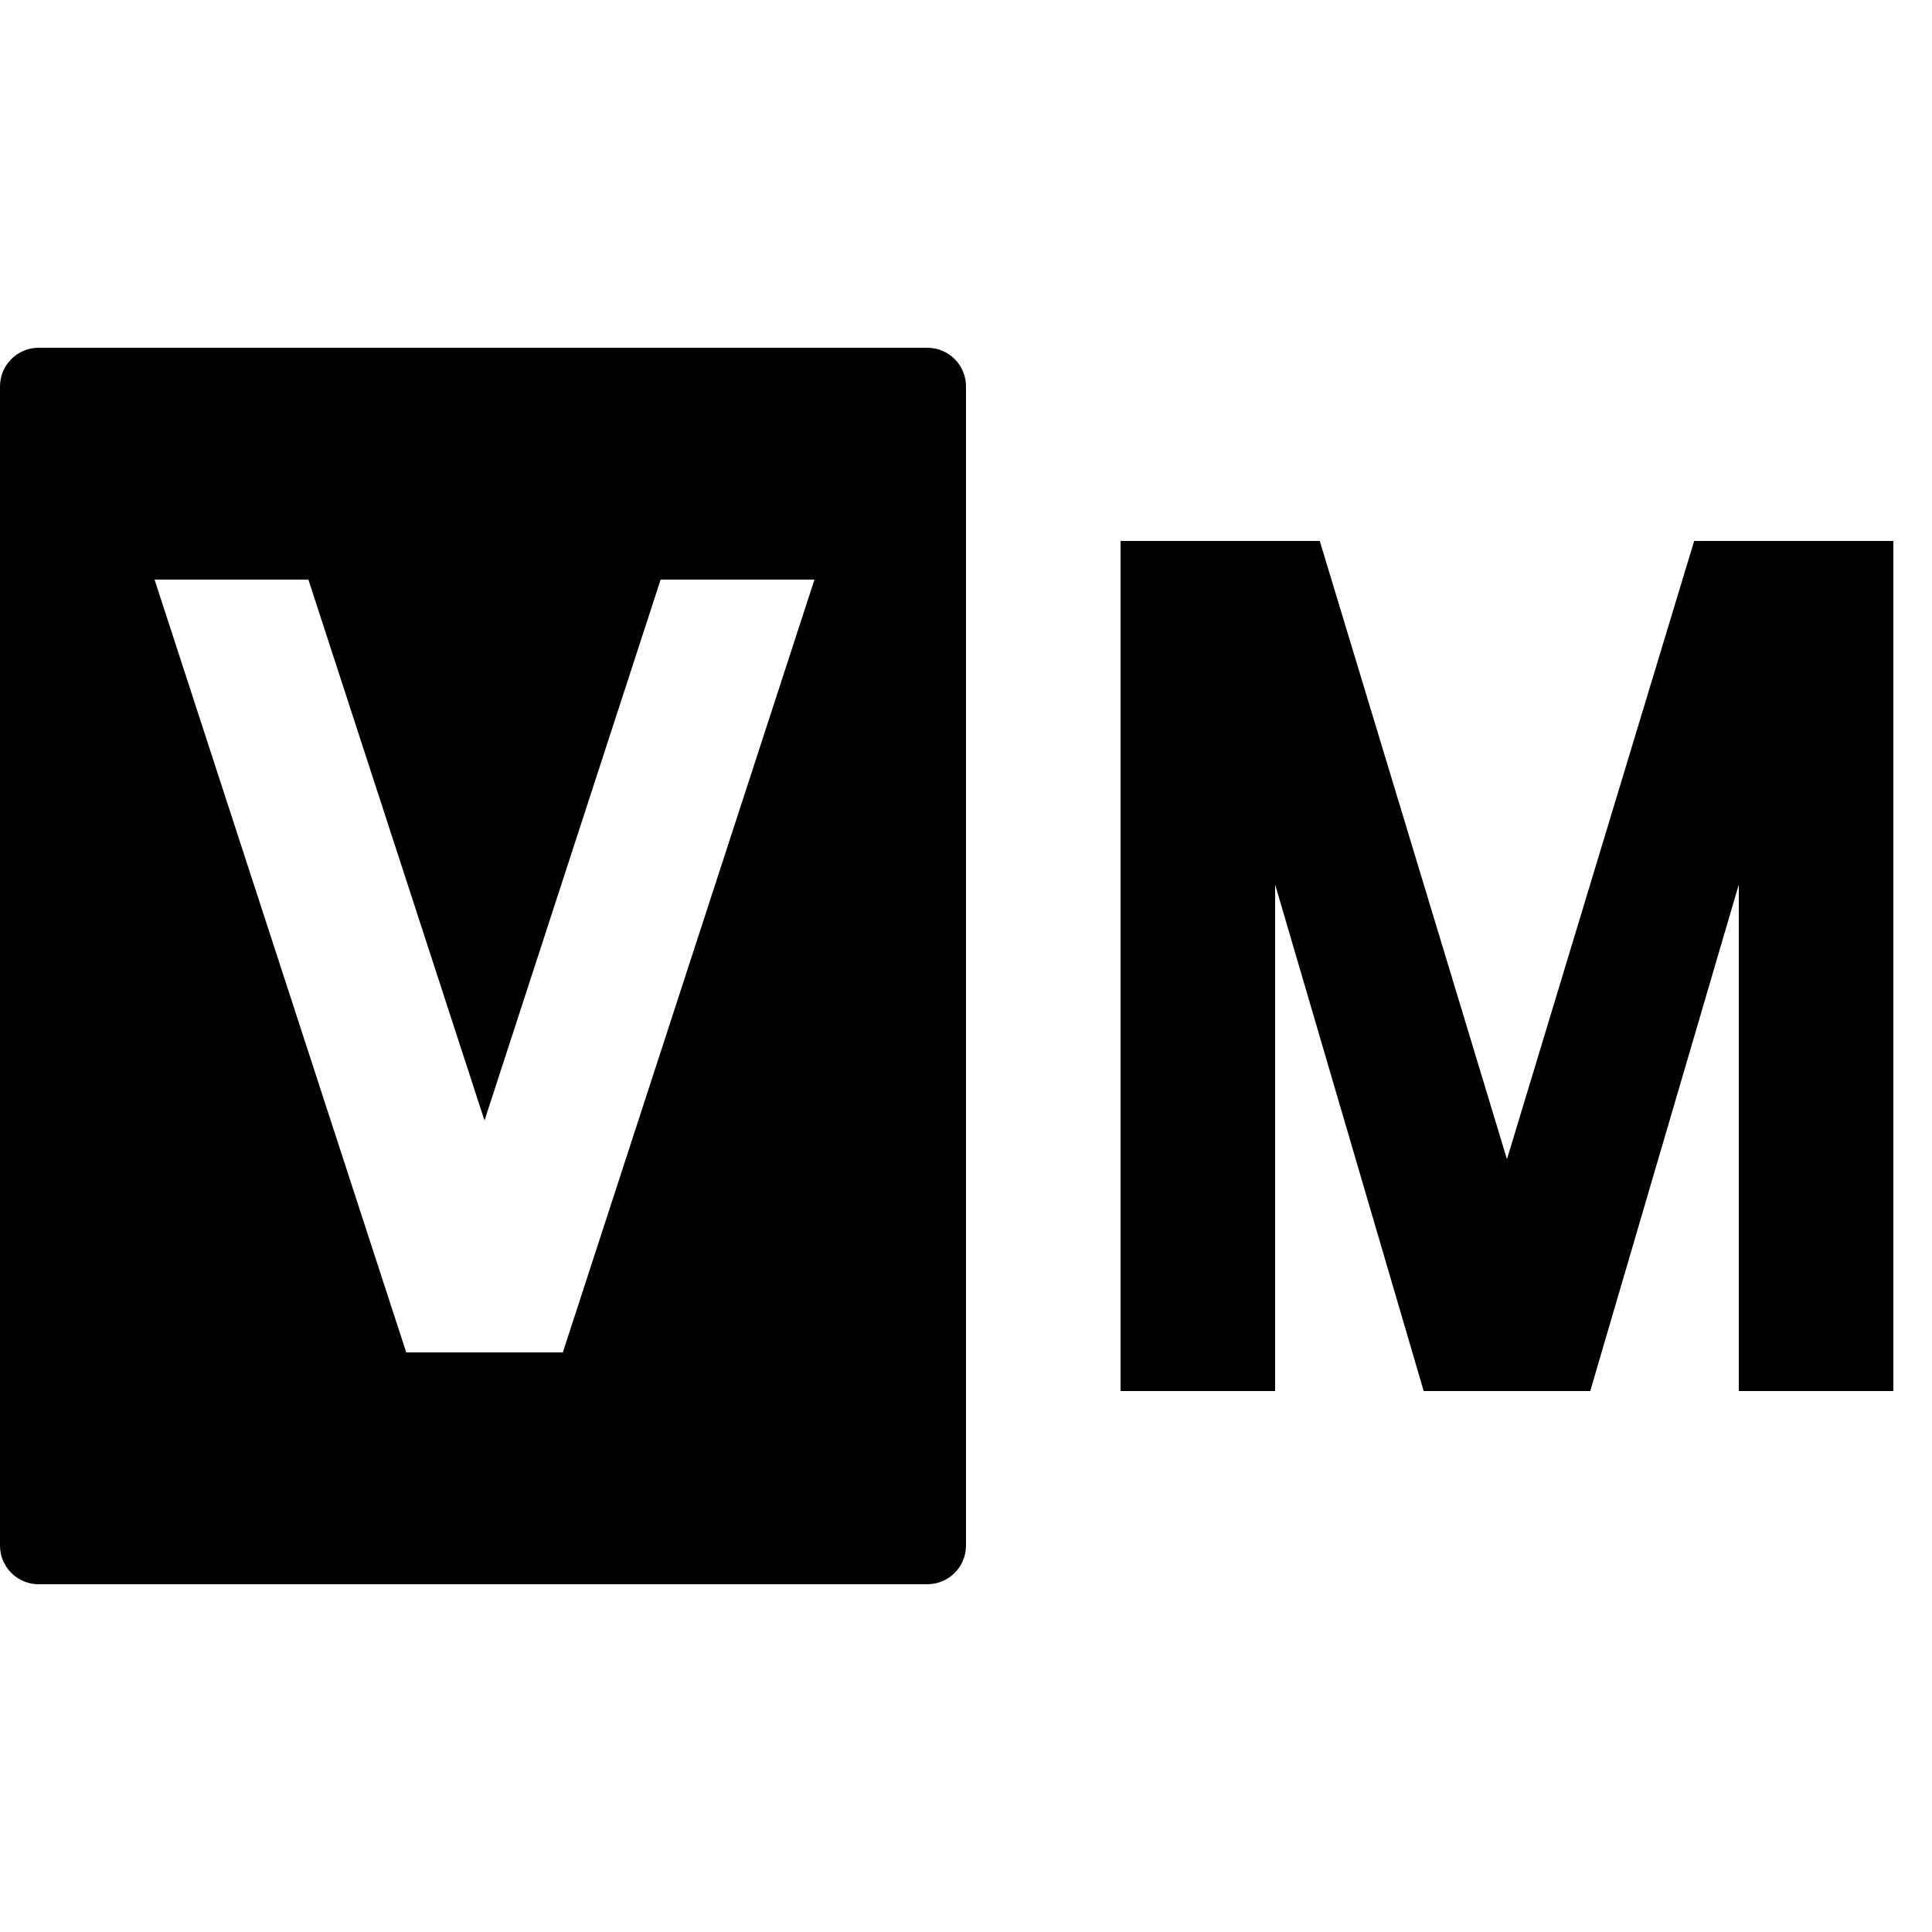 <svg xmlns="http://www.w3.org/2000/svg"  viewBox="0 0 50 50" width="100px" height="100px"><path d="M24 9H1c-.552 0-1 .448-1 1v30c0 .552.448 1 1 1h23c.552 0 1-.448 1-1V10C25 9.448 24.552 9 24 9zM14.566 35h-4.053L4 15h3.981l4.558 13.998L17.097 15h3.981L14.566 35zM43.845 14L39 30 34.155 14 29 14 29 36 33 36 33 22.891 36.845 36 41.155 36 45 22.891 45 36 49 36 49 14z"/></svg>
